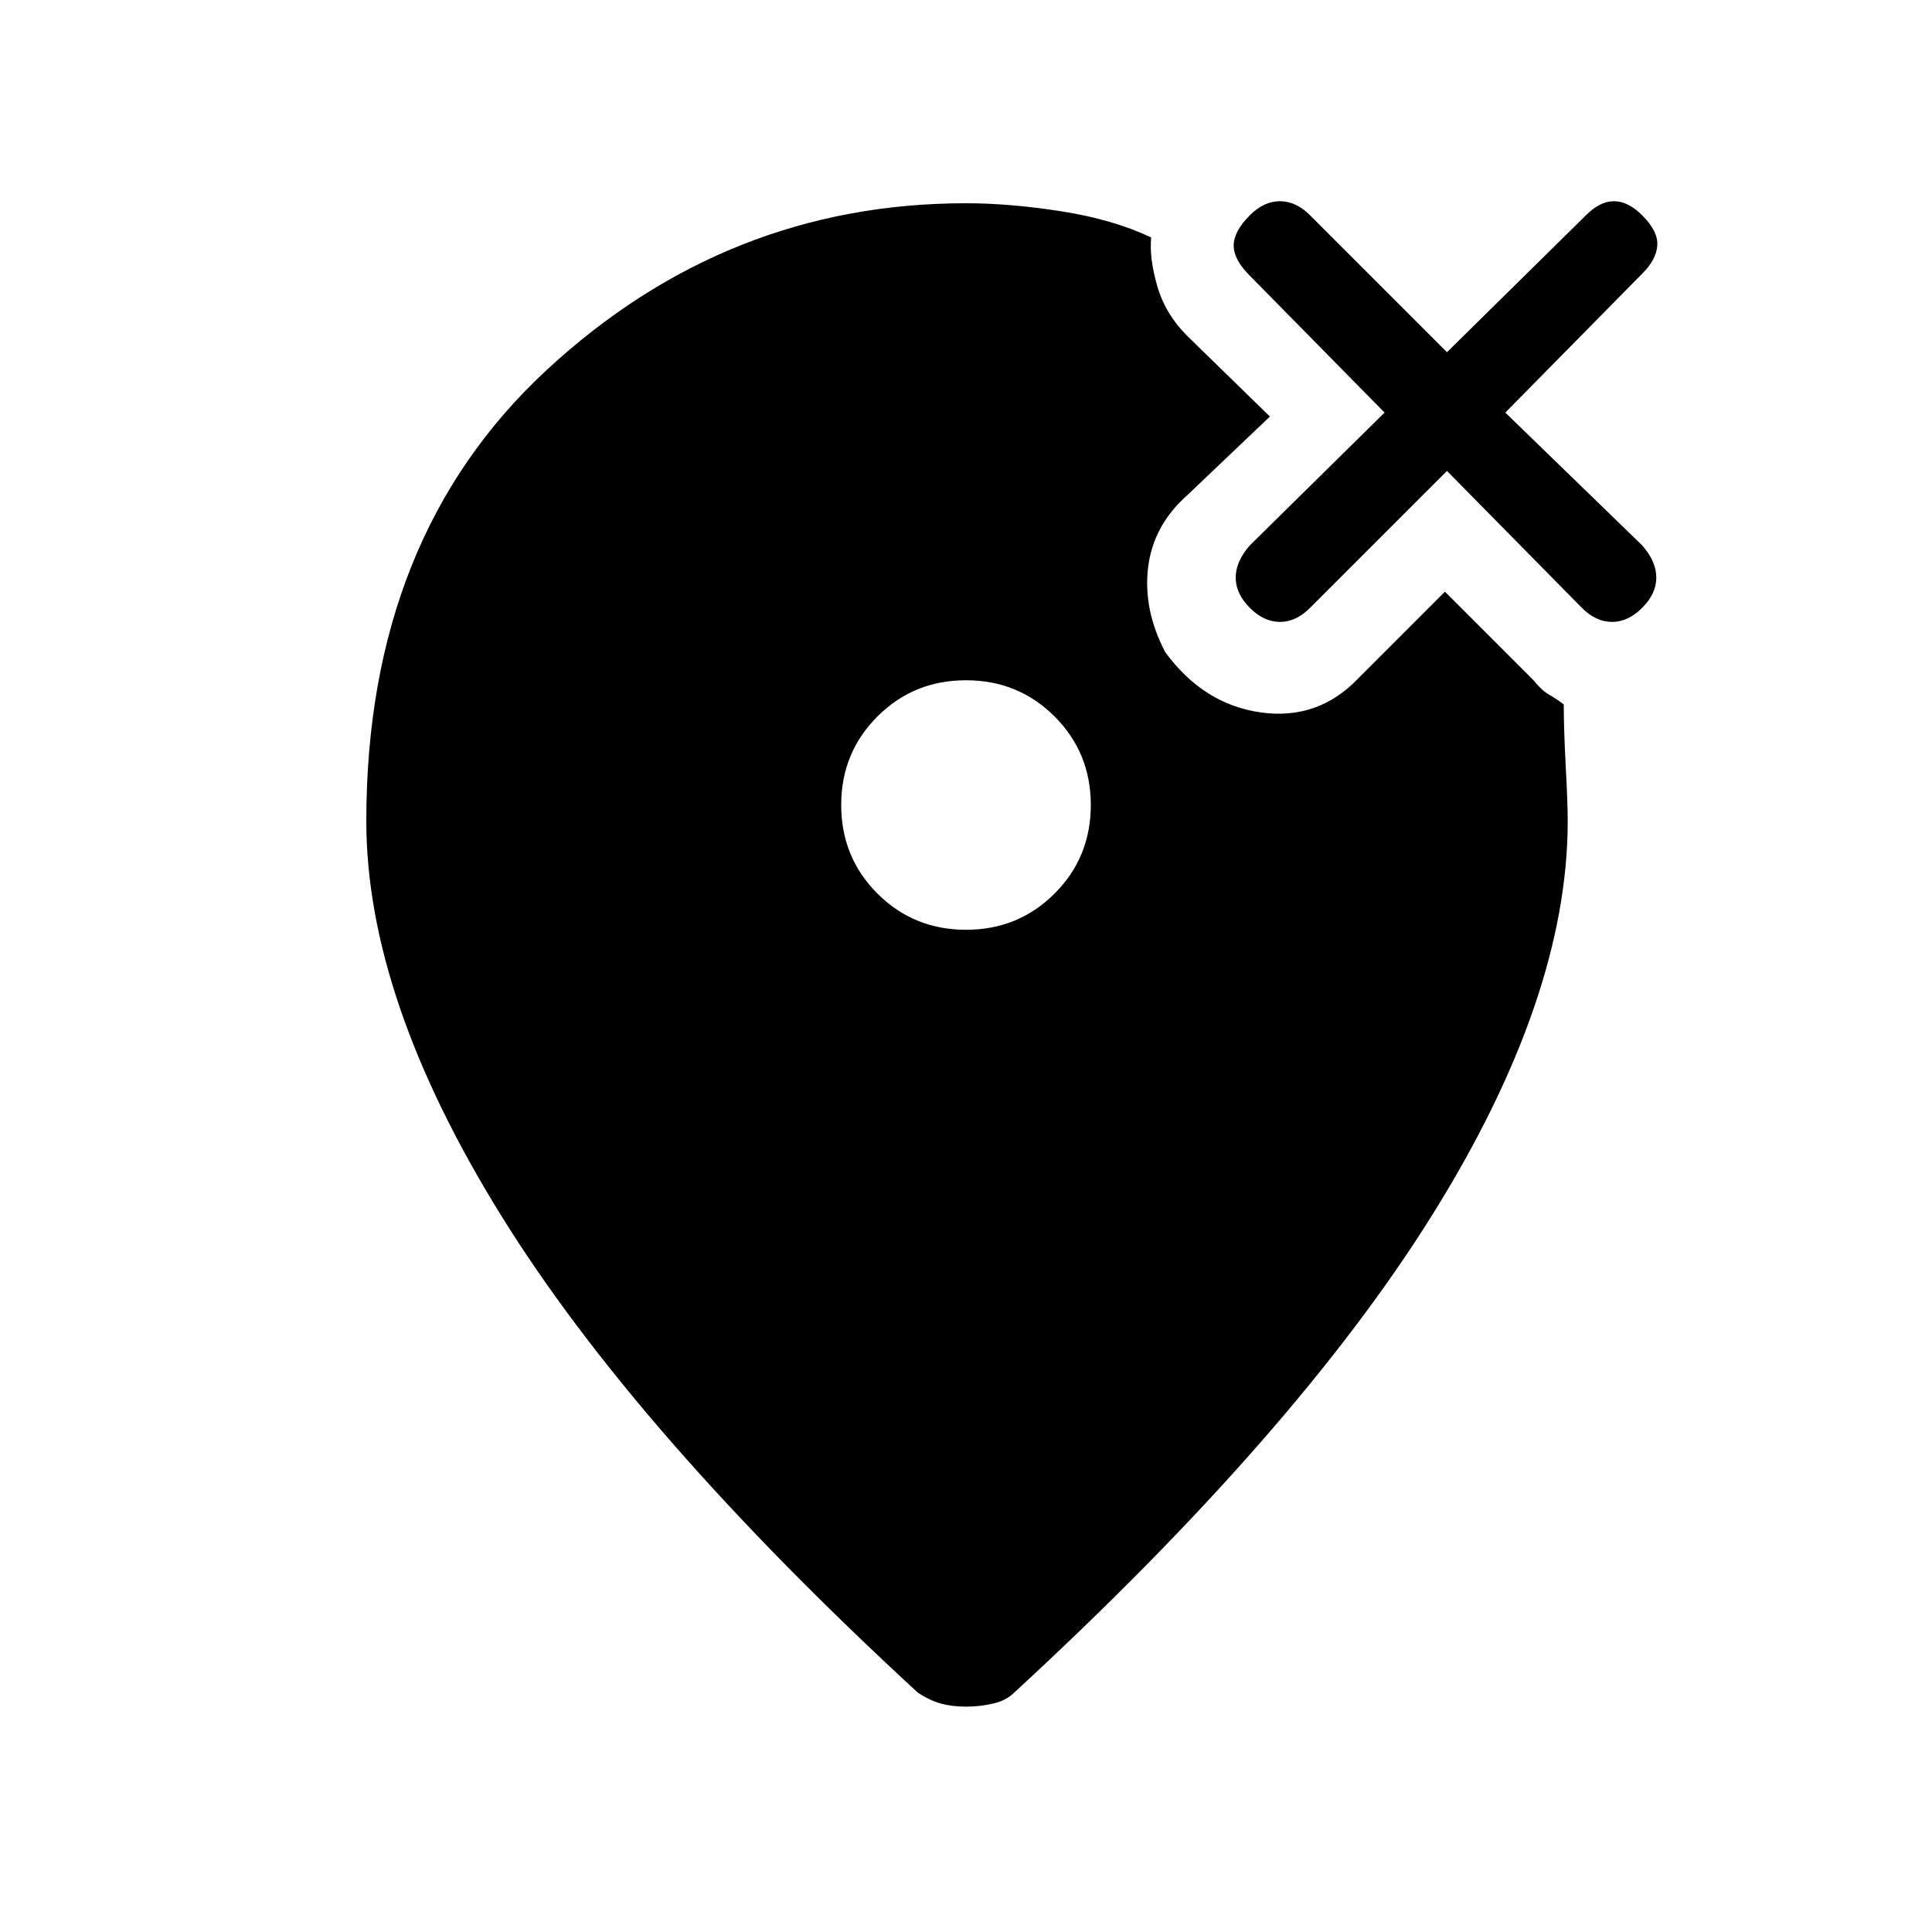 <svg xmlns="http://www.w3.org/2000/svg" height="20" width="20"><path d="M12.938 6.292q.145.146.312.146t.312-.146l1.417-1.417 1.396 1.417q.146.146.313.146.166 0 .312-.146t.146-.313q0-.167-.146-.333l-1.417-1.375L17 2.833q.146-.145.156-.291.011-.146-.156-.313-.146-.146-.292-.146t-.291.146l-1.438 1.417-1.417-1.417q-.145-.146-.312-.146t-.312.146q-.167.167-.167.313t.167.312l1.395 1.417-1.395 1.375q-.146.166-.146.333t.146.313ZM10 9.625q.542 0 .917-.375t.375-.917q0-.541-.375-.916T10 7.042q-.542 0-.917.375t-.375.916q0 .542.375.917t.917.375Zm0 8.042q-.146 0-.26-.032-.115-.031-.24-.114-2.917-2.688-4.312-4.938-1.396-2.25-1.396-4.083 0-2.938 1.864-4.667Q7.521 2.104 10 2.104q.458 0 .99.084.531.083.927.27-.021.209.062.5.083.292.313.521l.854.833-.854.813q-.354.313-.407.75-.052.437.177.875.396.542.99.625.594.083 1.01-.354l.896-.896.917.917q.083.104.156.146.073.041.157.104 0 .25.02.635.021.385.021.573 0 1.833-1.406 4.083T10.5 17.521q-.083.083-.219.114-.135.032-.281.032Z"/></svg>